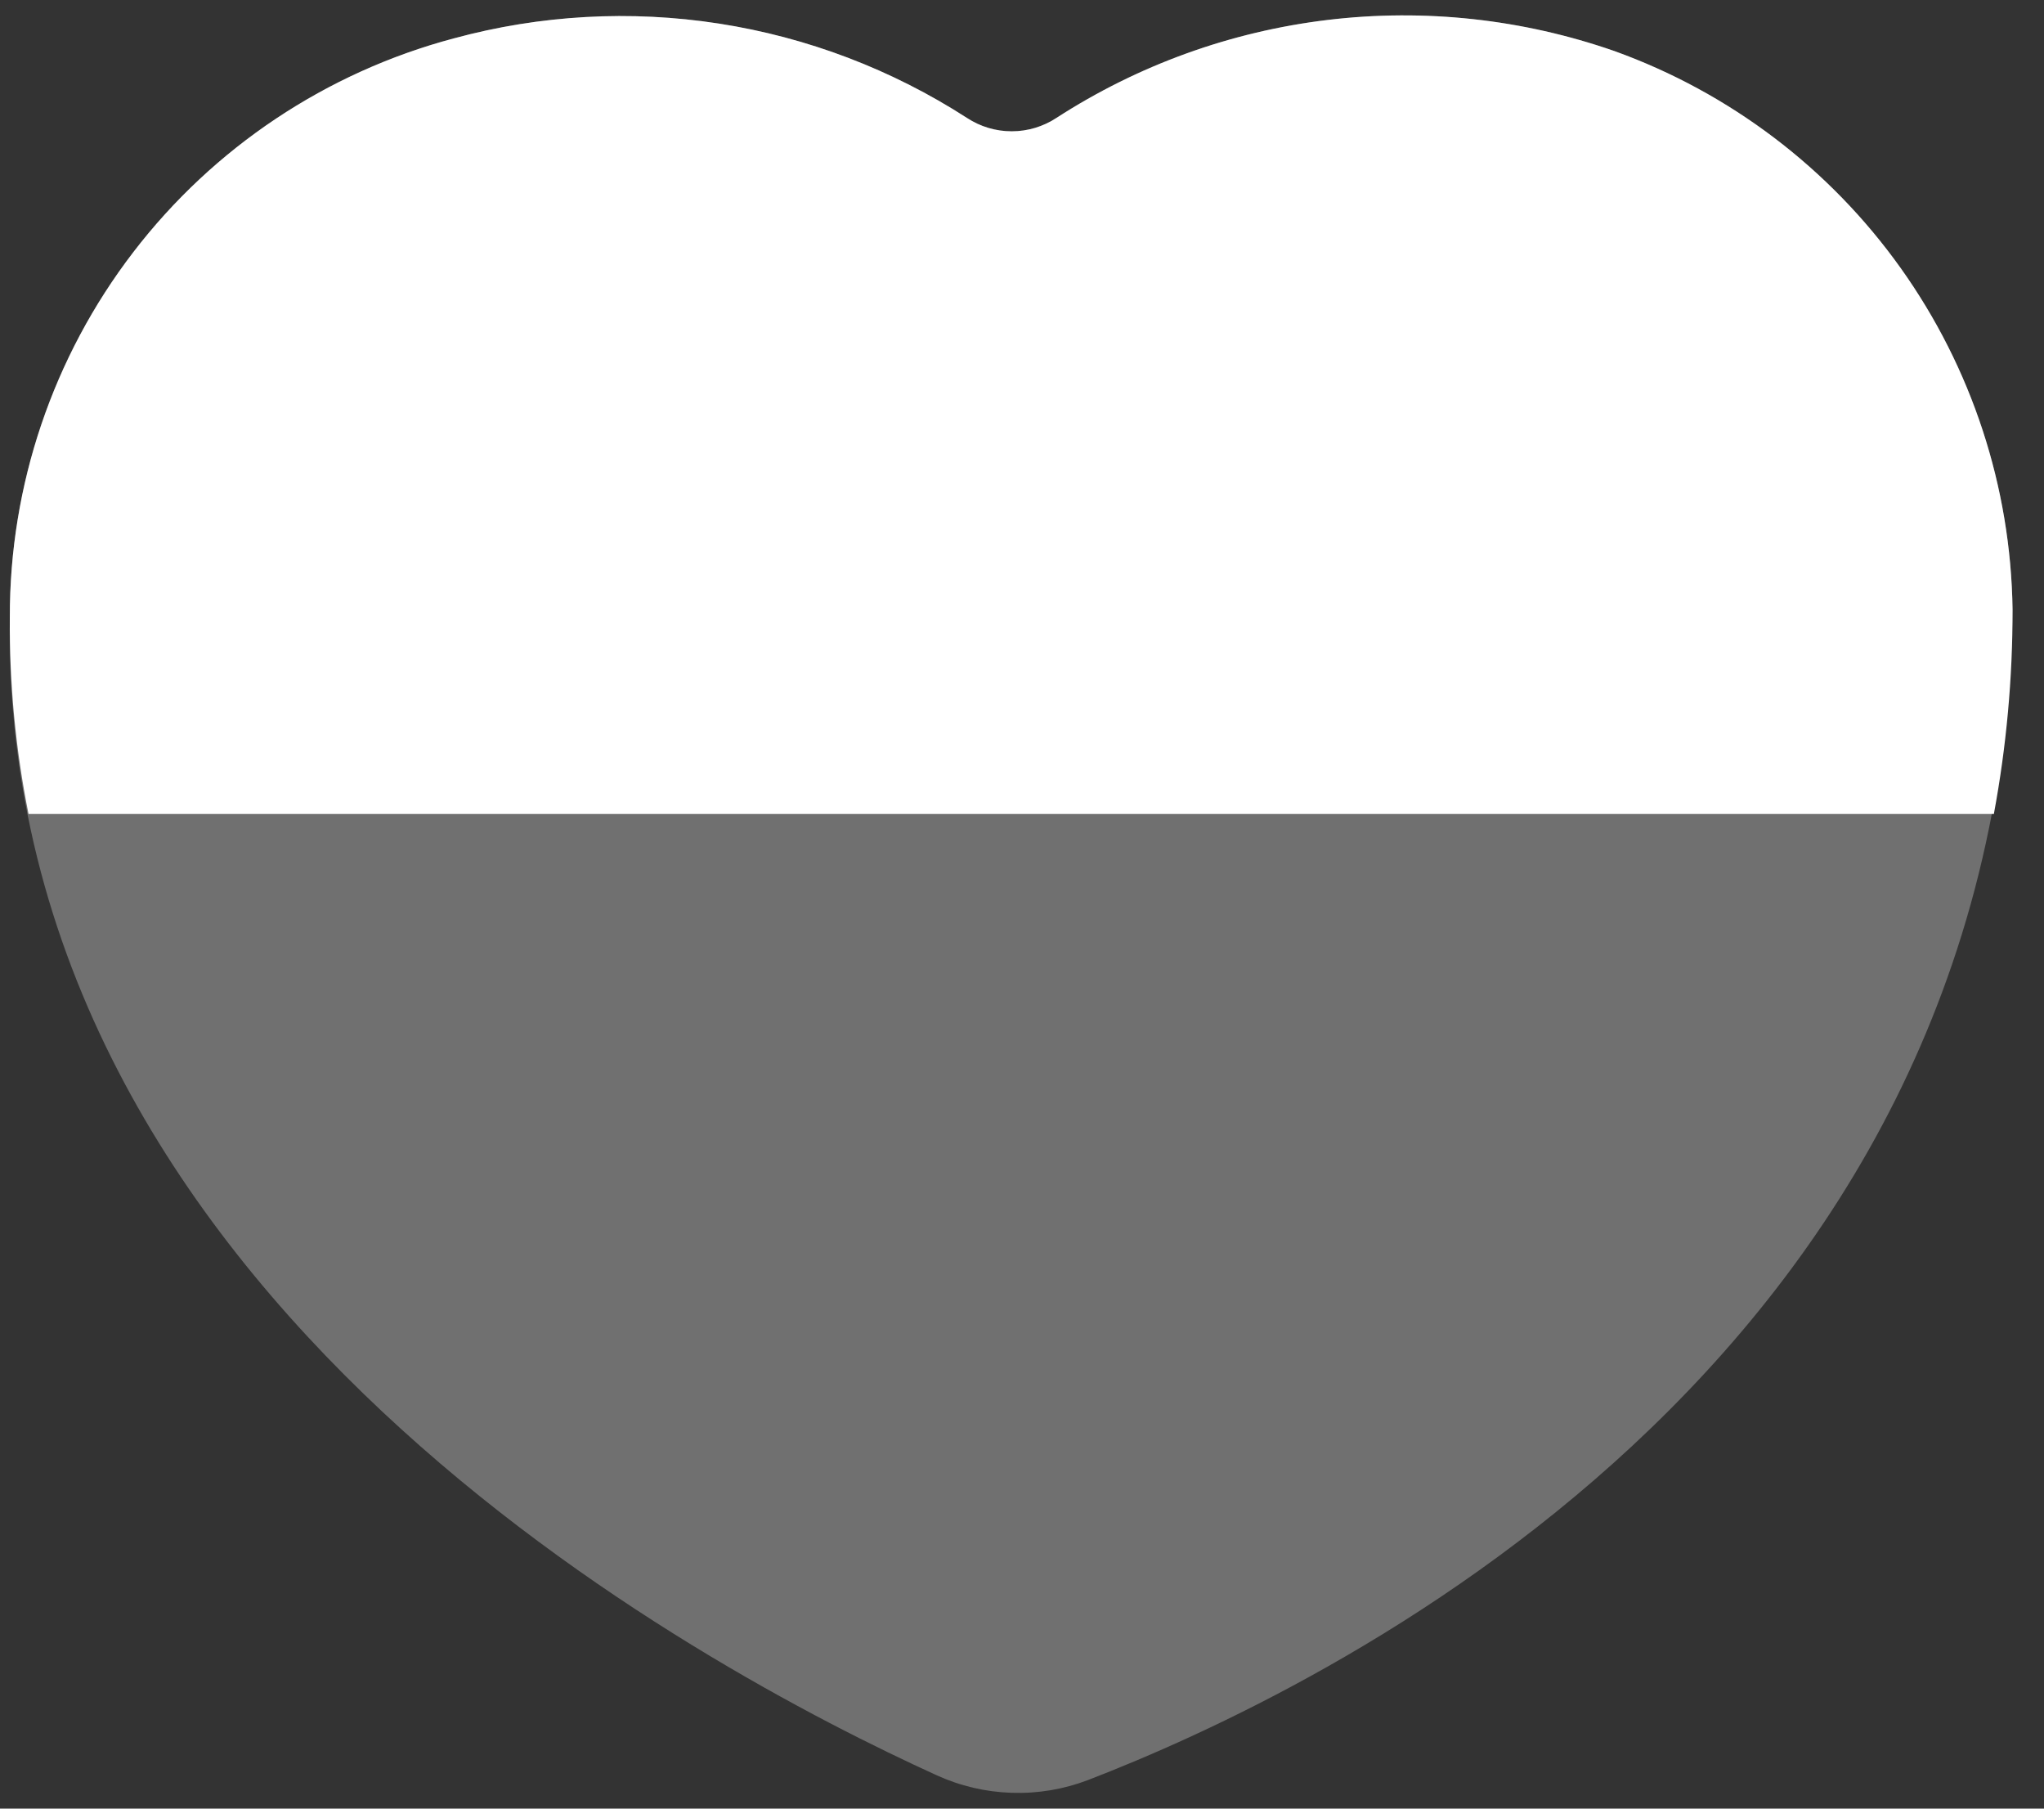 <svg  viewBox="0 0 52 46" fill="none" xmlns="http://www.w3.org/2000/svg">
<rect x="0" y="0" width="52" height="46" fill="#333333" stroke="none"/>
<path opacity="0.3" d="M41.075 1.3C38.735 0.484 36.239 0.212 33.778 0.507C31.317 0.802 28.956 1.654 26.875 3C26.537 3.222 26.142 3.34 25.738 3.34C25.334 3.34 24.938 3.222 24.6 3C22.689 1.767 20.539 0.949 18.291 0.6C16.042 0.251 13.746 0.379 11.55 0.975C8.305 1.837 5.436 3.749 3.392 6.413C1.347 9.077 0.243 12.342 0.25 15.7C0 33 17.9 42.45 23.825 45.15C24.427 45.425 25.077 45.577 25.738 45.598C26.398 45.62 27.057 45.51 27.675 45.275C33.575 43 50.875 34.8 51.2 15.5C51.156 12.385 50.163 9.357 48.355 6.82C46.546 4.283 44.006 2.357 41.075 1.3Z" fill="white"/>
<path d="M41.075 1.3C38.735 0.484 36.239 0.212 33.779 0.507C31.318 0.802 28.956 1.654 26.875 3C26.537 3.222 26.142 3.34 25.738 3.34C25.334 3.34 24.938 3.222 24.6 3C22.689 1.767 20.539 0.949 18.291 0.6C16.042 0.251 13.746 0.379 11.55 0.975C8.305 1.837 5.436 3.749 3.392 6.413C1.347 9.077 0.243 12.342 0.25 15.7C0.237 17.379 0.396 19.054 0.725 20.7H50.725C51.044 18.985 51.203 17.245 51.2 15.5C51.156 12.385 50.164 9.357 48.355 6.82C46.546 4.283 44.006 2.357 41.075 1.3Z" fill="white"/>
</svg>
